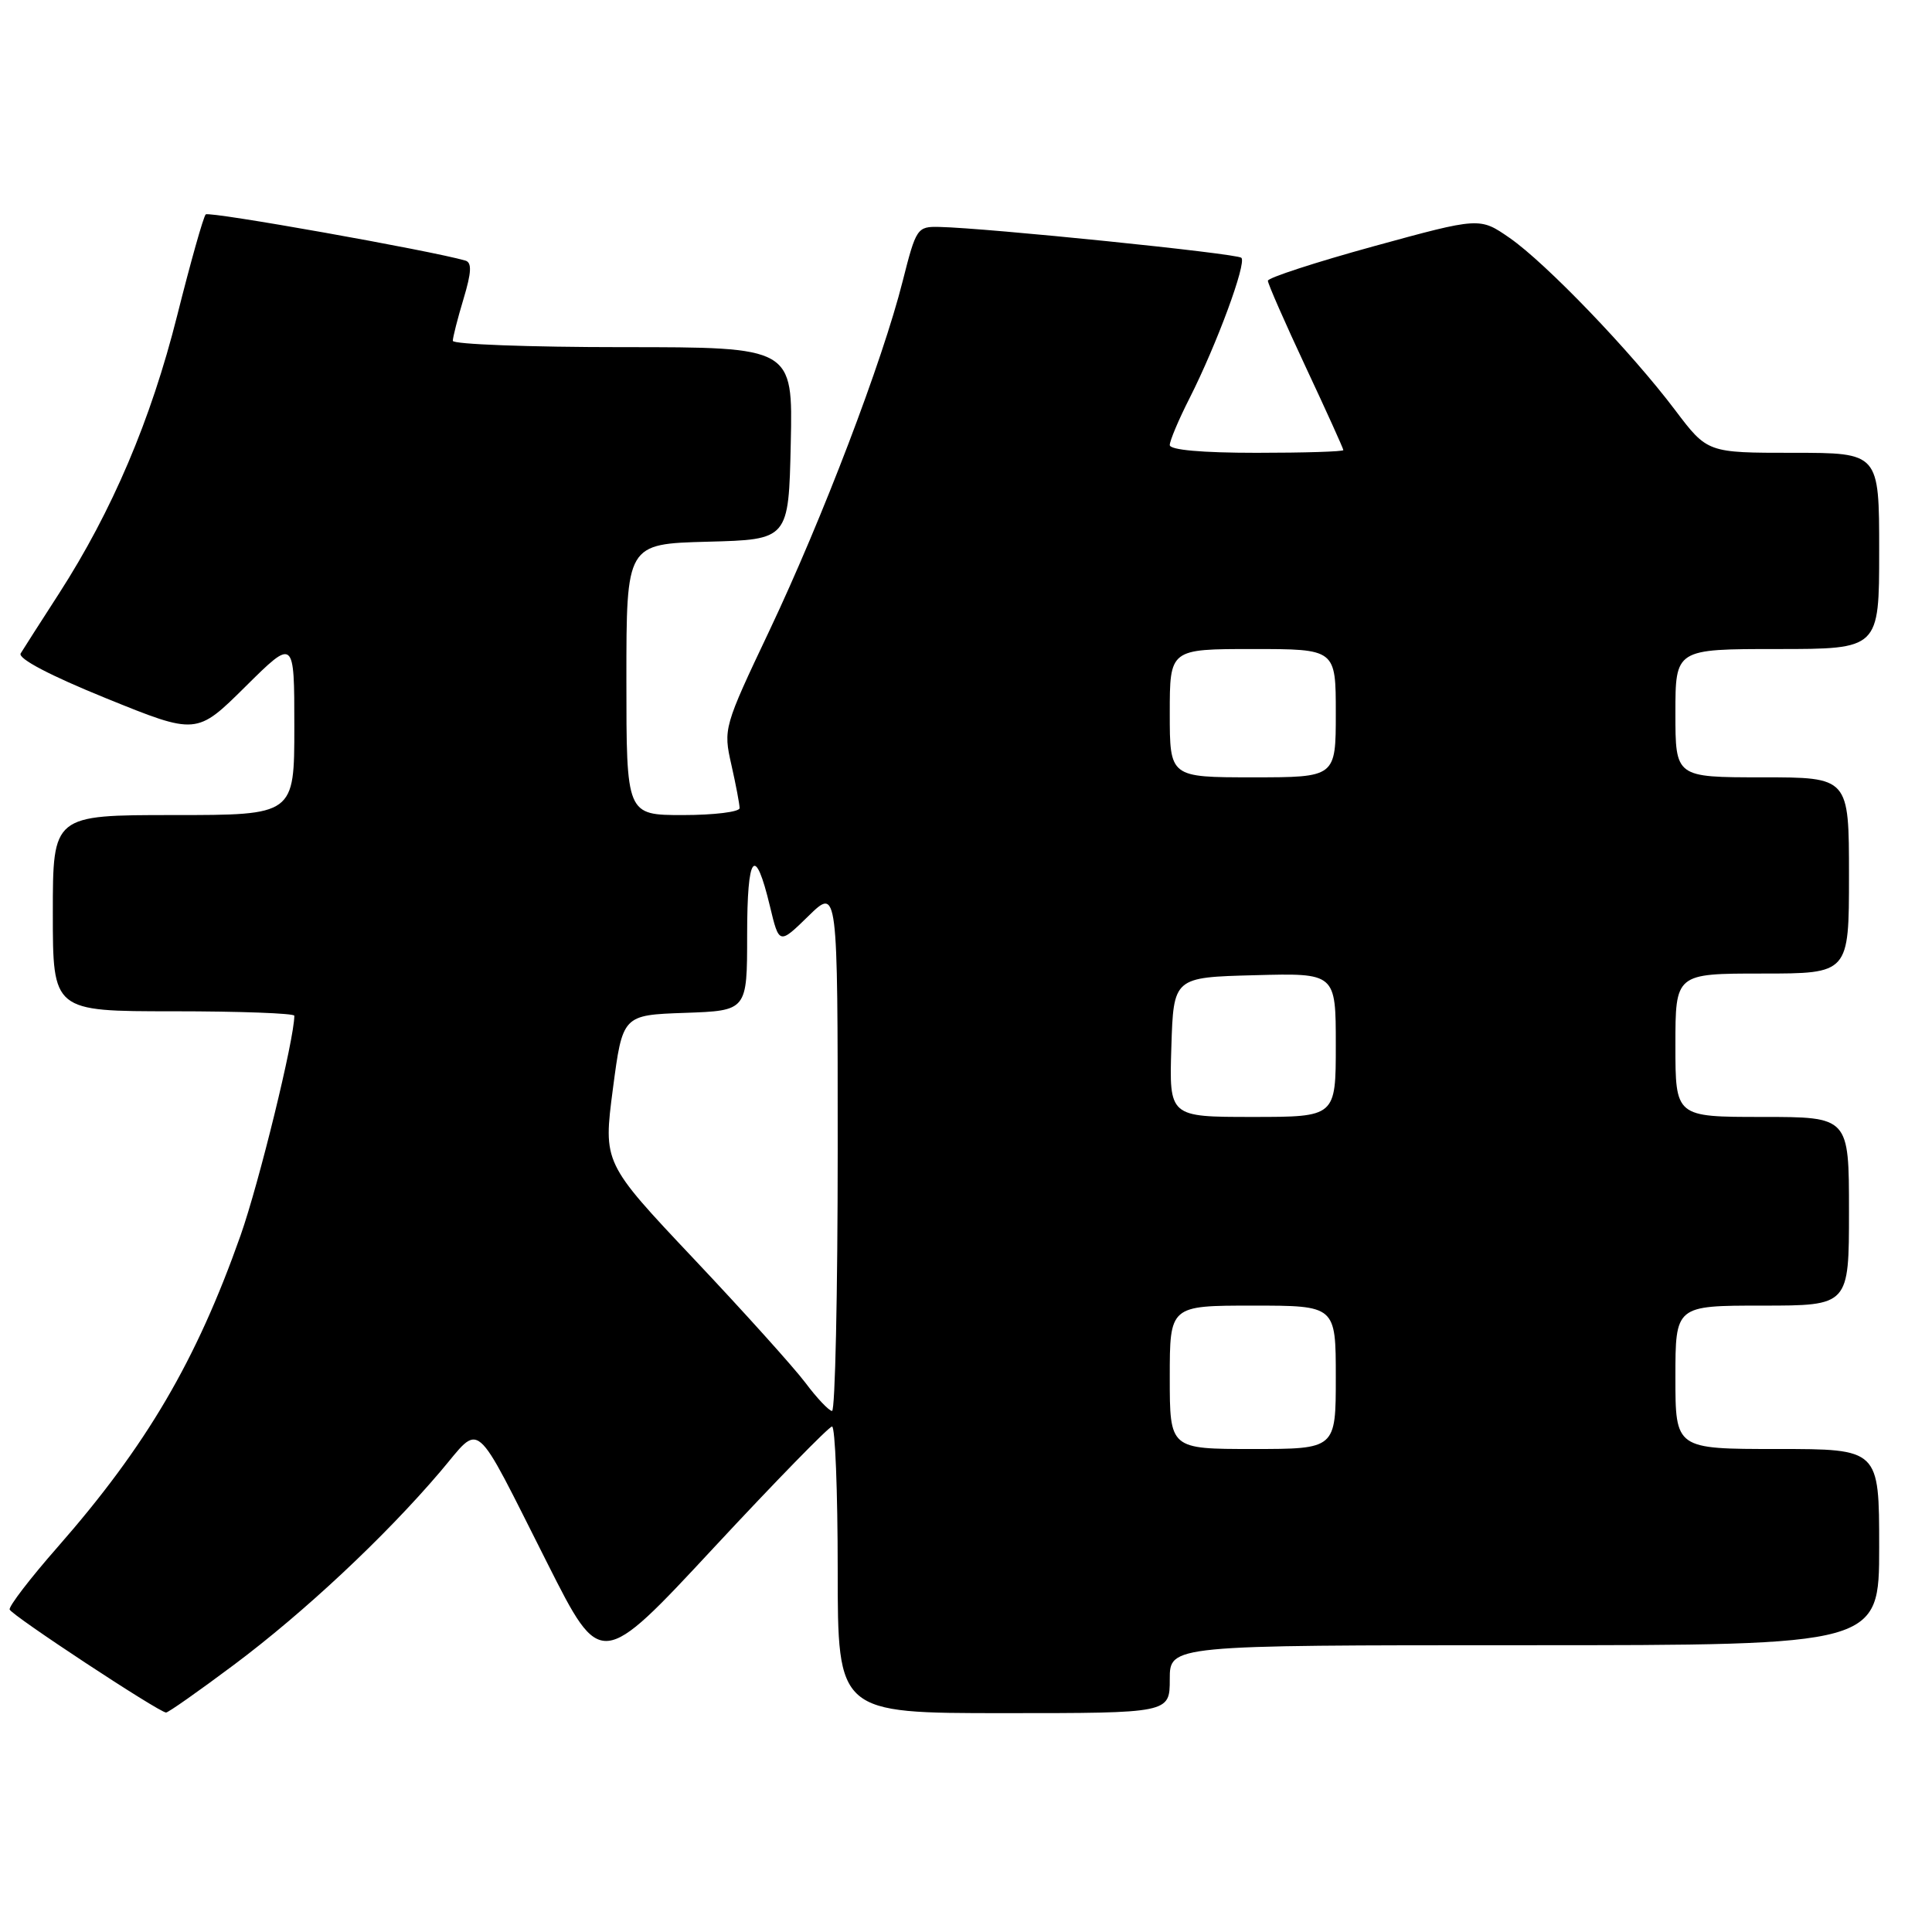<?xml version="1.0" encoding="UTF-8" standalone="no"?>
<!DOCTYPE svg PUBLIC "-//W3C//DTD SVG 1.1//EN" "http://www.w3.org/Graphics/SVG/1.1/DTD/svg11.dtd" >
<svg xmlns="http://www.w3.org/2000/svg" xmlns:xlink="http://www.w3.org/1999/xlink" version="1.1" viewBox="0 0 256 256">
 <g >
 <path fill="currentColor"
d=" M 31.02 220.58 C 40.33 213.62 51.03 203.59 58.34 195.00 C 63.88 188.49 62.51 187.31 72.56 207.20 C 79.61 221.18 79.61 221.18 94.56 205.10 C 102.78 196.26 109.84 189.03 110.25 189.02 C 110.66 189.01 111.00 197.55 111.00 208.00 C 111.00 227.00 111.00 227.00 133.00 227.00 C 155.00 227.00 155.00 227.00 155.00 222.50 C 155.00 218.00 155.00 218.00 202.00 218.00 C 249.00 218.00 249.00 218.00 249.00 205.00 C 249.00 192.00 249.00 192.00 235.50 192.00 C 222.00 192.00 222.00 192.00 222.00 182.50 C 222.00 173.00 222.00 173.00 233.50 173.00 C 245.00 173.00 245.00 173.00 245.00 160.50 C 245.00 148.00 245.00 148.00 233.50 148.00 C 222.00 148.00 222.00 148.00 222.00 138.50 C 222.00 129.00 222.00 129.00 233.50 129.00 C 245.00 129.00 245.00 129.00 245.00 116.00 C 245.00 103.00 245.00 103.00 233.50 103.00 C 222.00 103.00 222.00 103.00 222.00 94.50 C 222.00 86.00 222.00 86.00 235.50 86.00 C 249.00 86.00 249.00 86.00 249.00 73.00 C 249.00 60.00 249.00 60.00 237.62 60.00 C 226.24 60.00 226.24 60.00 221.97 54.35 C 216.11 46.58 204.83 34.85 200.04 31.53 C 196.07 28.78 196.07 28.78 182.03 32.63 C 174.32 34.75 168.00 36.81 168.00 37.20 C 168.00 37.60 170.25 42.72 173.00 48.60 C 175.75 54.47 178.00 59.44 178.00 59.64 C 178.00 59.84 172.82 60.00 166.50 60.00 C 159.25 60.00 155.00 59.62 155.00 58.97 C 155.00 58.40 156.18 55.60 157.63 52.75 C 161.23 45.63 165.20 34.87 164.49 34.16 C 163.93 33.59 130.81 30.21 124.47 30.07 C 121.53 30.00 121.39 30.22 119.61 37.25 C 116.94 47.85 108.99 68.69 101.96 83.54 C 95.90 96.32 95.83 96.57 96.91 101.33 C 97.51 103.98 98.00 106.57 98.00 107.08 C 98.00 107.58 94.62 108.00 90.50 108.00 C 83.00 108.00 83.00 108.00 83.00 90.03 C 83.00 72.07 83.00 72.07 93.75 71.78 C 104.50 71.50 104.50 71.50 104.78 58.75 C 105.06 46.00 105.06 46.00 82.53 46.00 C 70.14 46.00 60.00 45.62 60.00 45.16 C 60.00 44.70 60.64 42.19 61.42 39.60 C 62.48 36.08 62.54 34.79 61.67 34.53 C 57.13 33.21 27.70 27.97 27.26 28.41 C 26.95 28.71 25.25 34.76 23.47 41.84 C 19.99 55.67 14.87 67.70 7.81 78.66 C 5.38 82.42 3.10 85.99 2.74 86.58 C 2.34 87.26 6.63 89.51 14.07 92.53 C 26.05 97.39 26.05 97.39 32.53 90.97 C 39.00 84.56 39.00 84.56 39.00 96.28 C 39.00 108.00 39.00 108.00 23.00 108.00 C 7.00 108.00 7.00 108.00 7.00 121.00 C 7.00 134.00 7.00 134.00 23.00 134.00 C 31.80 134.00 39.00 134.27 39.00 134.59 C 39.00 137.67 34.33 156.73 31.88 163.69 C 26.01 180.31 19.40 191.58 7.63 205.00 C 4.01 209.12 1.15 212.85 1.28 213.27 C 1.51 214.02 20.98 226.84 22.00 226.92 C 22.27 226.94 26.33 224.09 31.02 220.58 Z  M 155.00 182.50 C 155.00 173.00 155.00 173.00 166.00 173.00 C 177.00 173.00 177.00 173.00 177.00 182.50 C 177.00 192.00 177.00 192.00 166.00 192.00 C 155.00 192.00 155.00 192.00 155.00 182.50 Z  M 106.71 183.21 C 105.17 181.17 98.52 173.78 91.92 166.79 C 79.93 154.08 79.93 154.08 81.21 144.29 C 82.50 134.50 82.50 134.50 90.75 134.21 C 99.00 133.92 99.00 133.92 99.00 123.90 C 99.00 113.13 100.04 111.82 102.02 120.08 C 103.24 125.17 103.24 125.17 107.12 121.38 C 111.00 117.59 111.00 117.59 111.00 152.30 C 111.00 171.38 110.66 186.98 110.25 186.96 C 109.84 186.94 108.24 185.26 106.71 183.21 Z  M 155.21 138.75 C 155.50 129.50 155.50 129.50 166.25 129.22 C 177.00 128.93 177.00 128.93 177.00 138.47 C 177.00 148.00 177.00 148.00 165.96 148.00 C 154.92 148.00 154.92 148.00 155.21 138.75 Z  M 155.00 94.50 C 155.00 86.00 155.00 86.00 166.00 86.00 C 177.00 86.00 177.00 86.00 177.00 94.50 C 177.00 103.00 177.00 103.00 166.00 103.00 C 155.00 103.00 155.00 103.00 155.00 94.50 Z "/>
</g>
</svg>